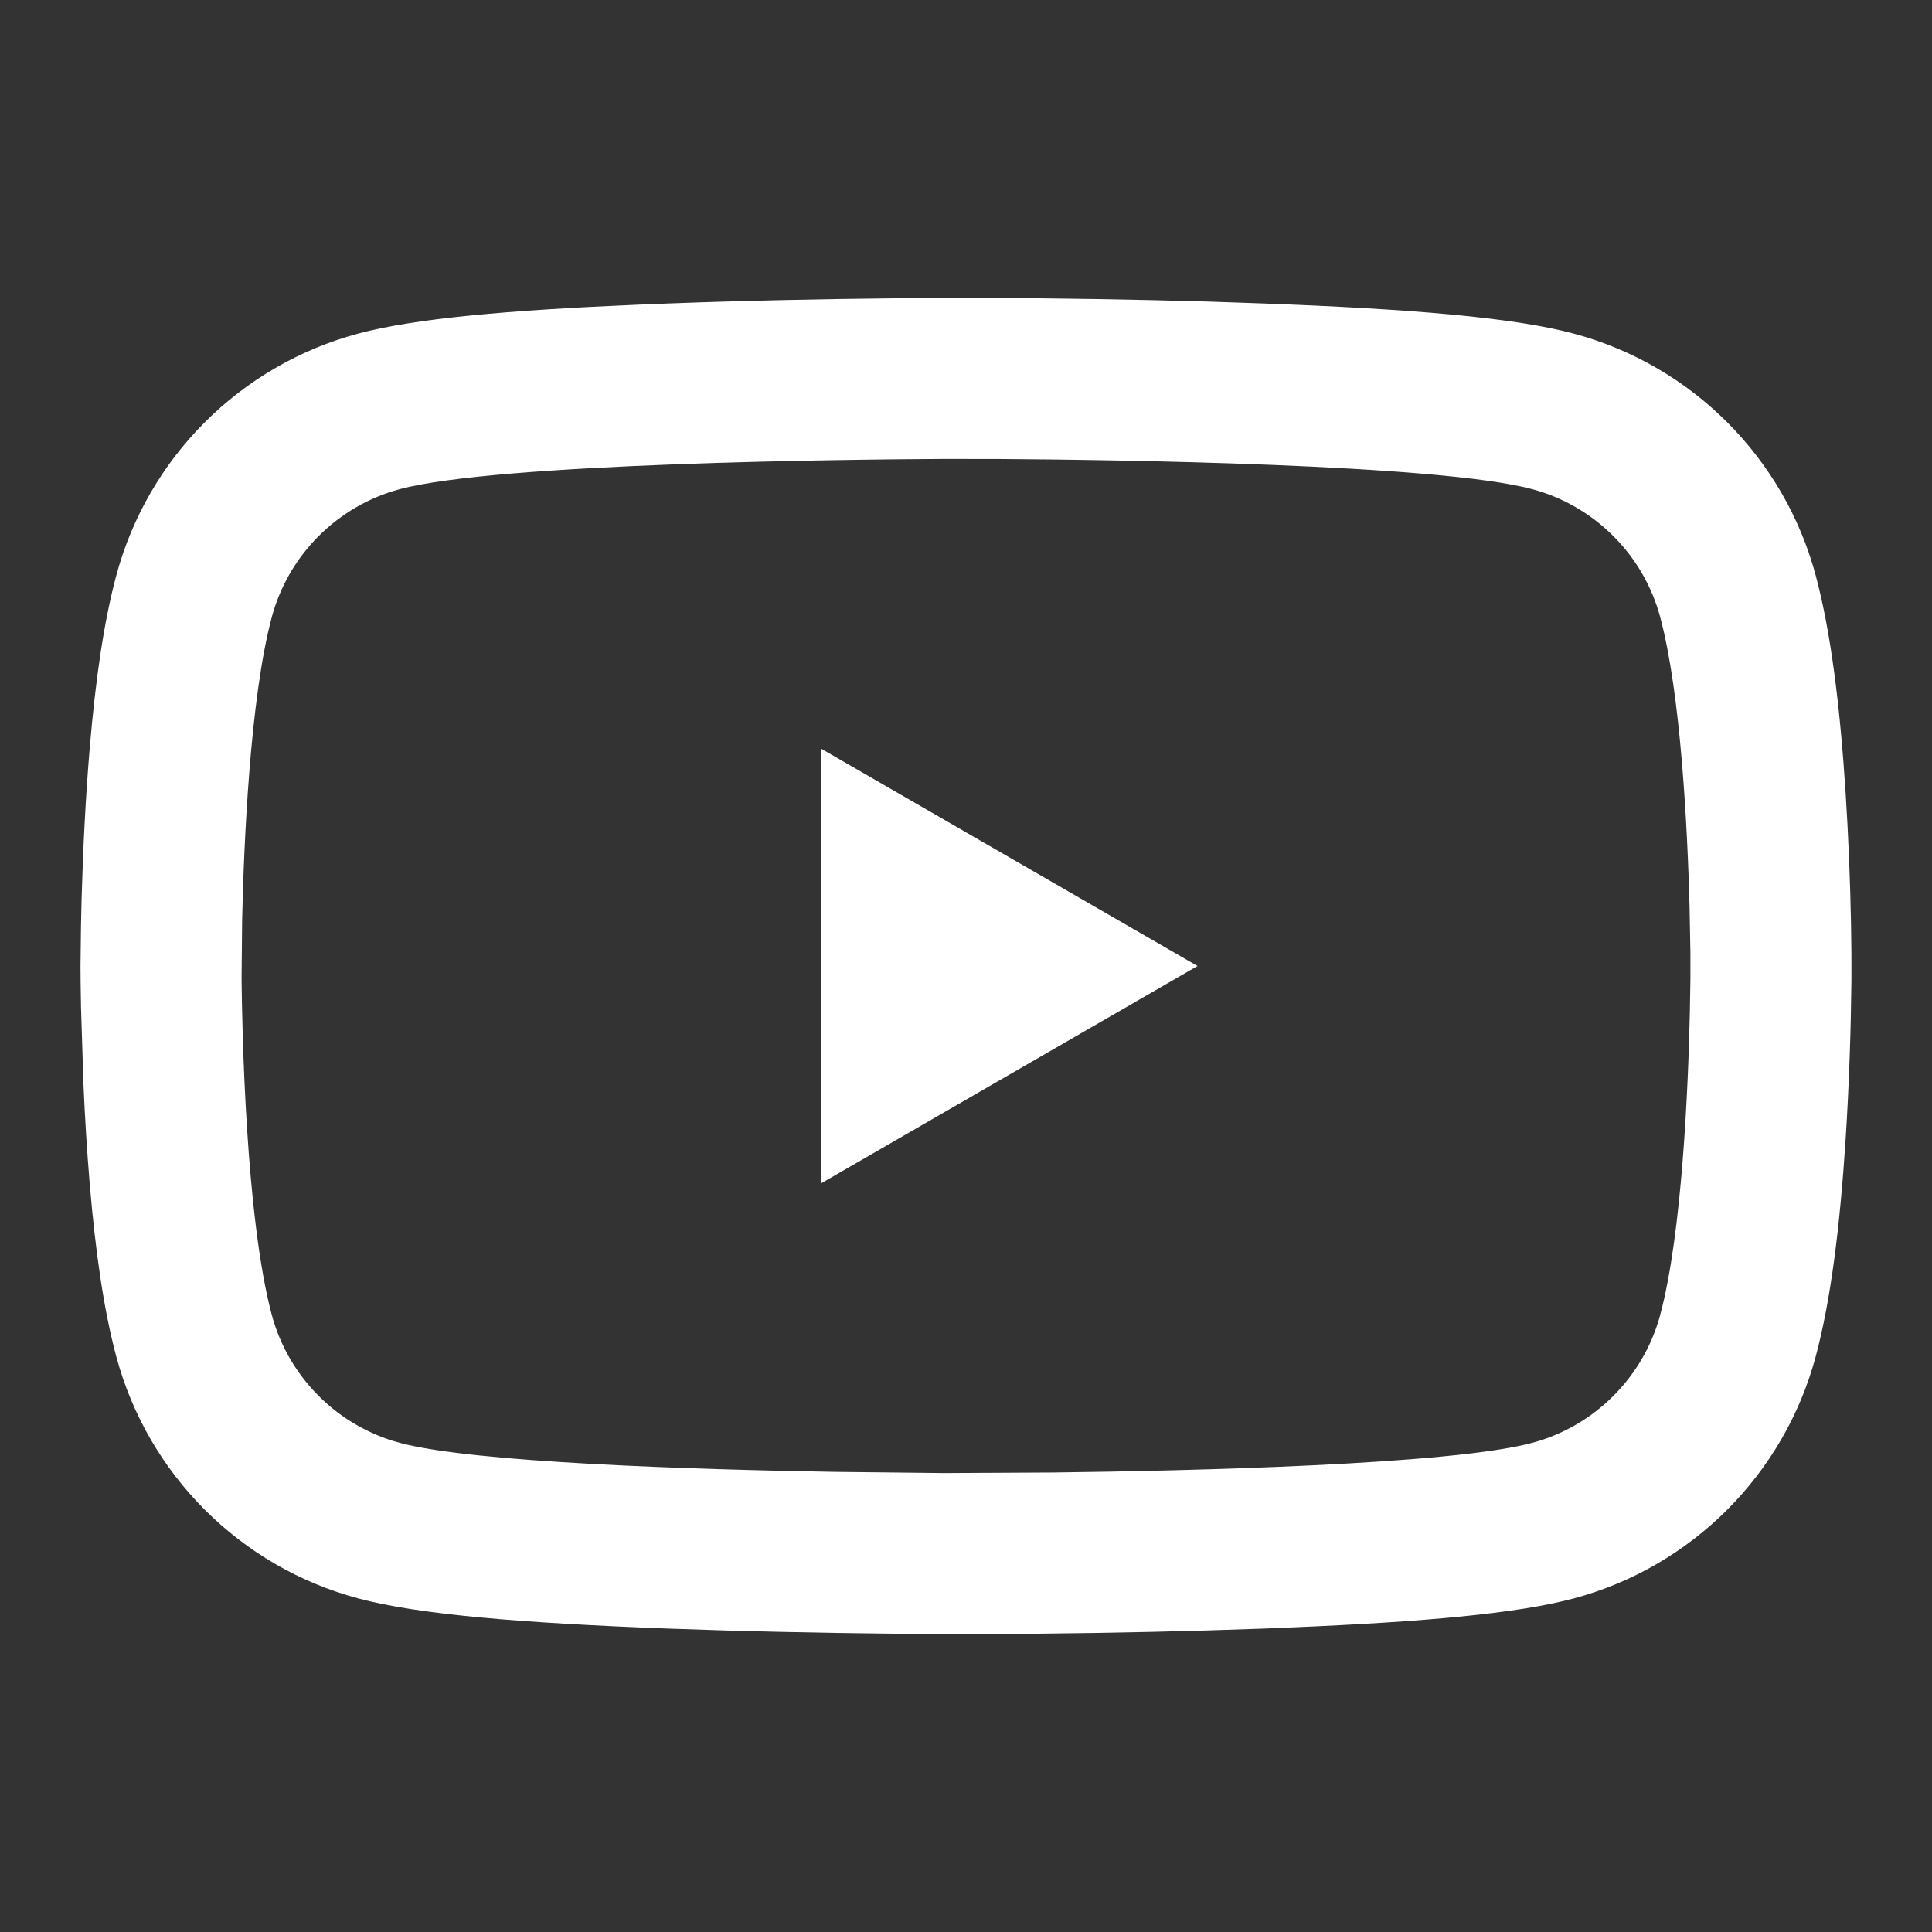 <?xml version="1.0" encoding="UTF-8"?>
<svg width="24px" height="24px" viewBox="0 0 24 24" version="1.1" xmlns="http://www.w3.org/2000/svg" xmlns:xlink="http://www.w3.org/1999/xlink">
    <rect x="0" y="0" width="24" height="24" fill="#333333" stroke="none"/>
    <title>socialYouTube</title>
    <g id="Plantry-website" stroke="none" stroke-width="1" fill="none" fill-rule="evenodd">
        <g id="Artboard" transform="translate(-355, -192)" fill="#FFFFFF" fill-rule="nonzero">
            <g id="socialYouTube" transform="translate(356, 195.701)">
                <path d="M11.28,2.84217094e-14 C12.127,0.004 13.066,0.018 13.999,0.045 L14.696,0.069 C16.529,0.137 17.803,0.243 18.549,0.443 C20.014,0.835 21.164,1.984 21.556,3.449 C21.743,4.148 21.856,5.055 21.927,6.147 C21.963,6.708 21.984,7.26 21.994,7.77 L21.999,8.144 L21.999,8.474 C21.993,9.063 21.972,9.75 21.927,10.452 C21.856,11.543 21.743,12.45 21.556,13.148 C21.164,14.614 20.014,15.764 18.55,16.155 C17.853,16.342 16.697,16.446 15.055,16.515 L14.696,16.53 C13.773,16.564 12.818,16.584 11.926,16.593 L11.27,16.598 L10.72,16.598 C9.873,16.594 8.933,16.58 8.001,16.553 L7.304,16.53 C5.47,16.461 4.197,16.355 3.451,16.155 C1.986,15.764 0.836,14.614 0.444,13.149 C0.289,12.571 0.186,11.854 0.114,11 C0.081,10.603 0.055,10.191 0.037,9.774 L0.006,8.799 C0.002,8.587 0,8.416 0,8.299 L0.006,7.799 C0.008,7.693 0.011,7.577 0.014,7.451 C0.032,6.823 0.064,6.193 0.114,5.598 C0.186,4.744 0.289,4.027 0.444,3.45 C0.836,1.984 1.986,0.835 3.45,0.443 C4.147,0.256 5.303,0.152 6.945,0.083 L7.304,0.069 C8.227,0.034 9.182,0.014 10.069,0.005 L10.72,2.84217094e-14 L11.28,2.84217094e-14 Z M10.73,2 C9.592,2.006 5.187,2.049 3.968,2.375 C3.193,2.582 2.583,3.192 2.376,3.966 C2.104,4.983 2.029,6.799 2.008,7.724 L2.001,8.454 C2.007,9.078 2.052,11.421 2.376,12.632 C2.583,13.406 3.193,14.016 3.968,14.223 C4.882,14.468 7.588,14.553 9.365,14.583 L10.73,14.598 L12.081,14.591 C13.788,14.57 17.017,14.495 18.032,14.223 C18.807,14.016 19.417,13.406 19.624,12.632 C19.897,11.613 19.972,9.79 19.992,8.867 L19.999,8.454 L19.999,8.144 L19.988,7.548 C19.962,6.584 19.88,4.922 19.624,3.966 C19.417,3.192 18.807,2.582 18.032,2.375 C16.864,2.062 12.77,2.01 11.429,2.001 L10.73,2 Z M9.2,5.599 L13.876,8.299 L9.2,10.999 L9.2,5.599 Z" id="Fill-1"></path>
            </g>
        </g>
    </g>
</svg>